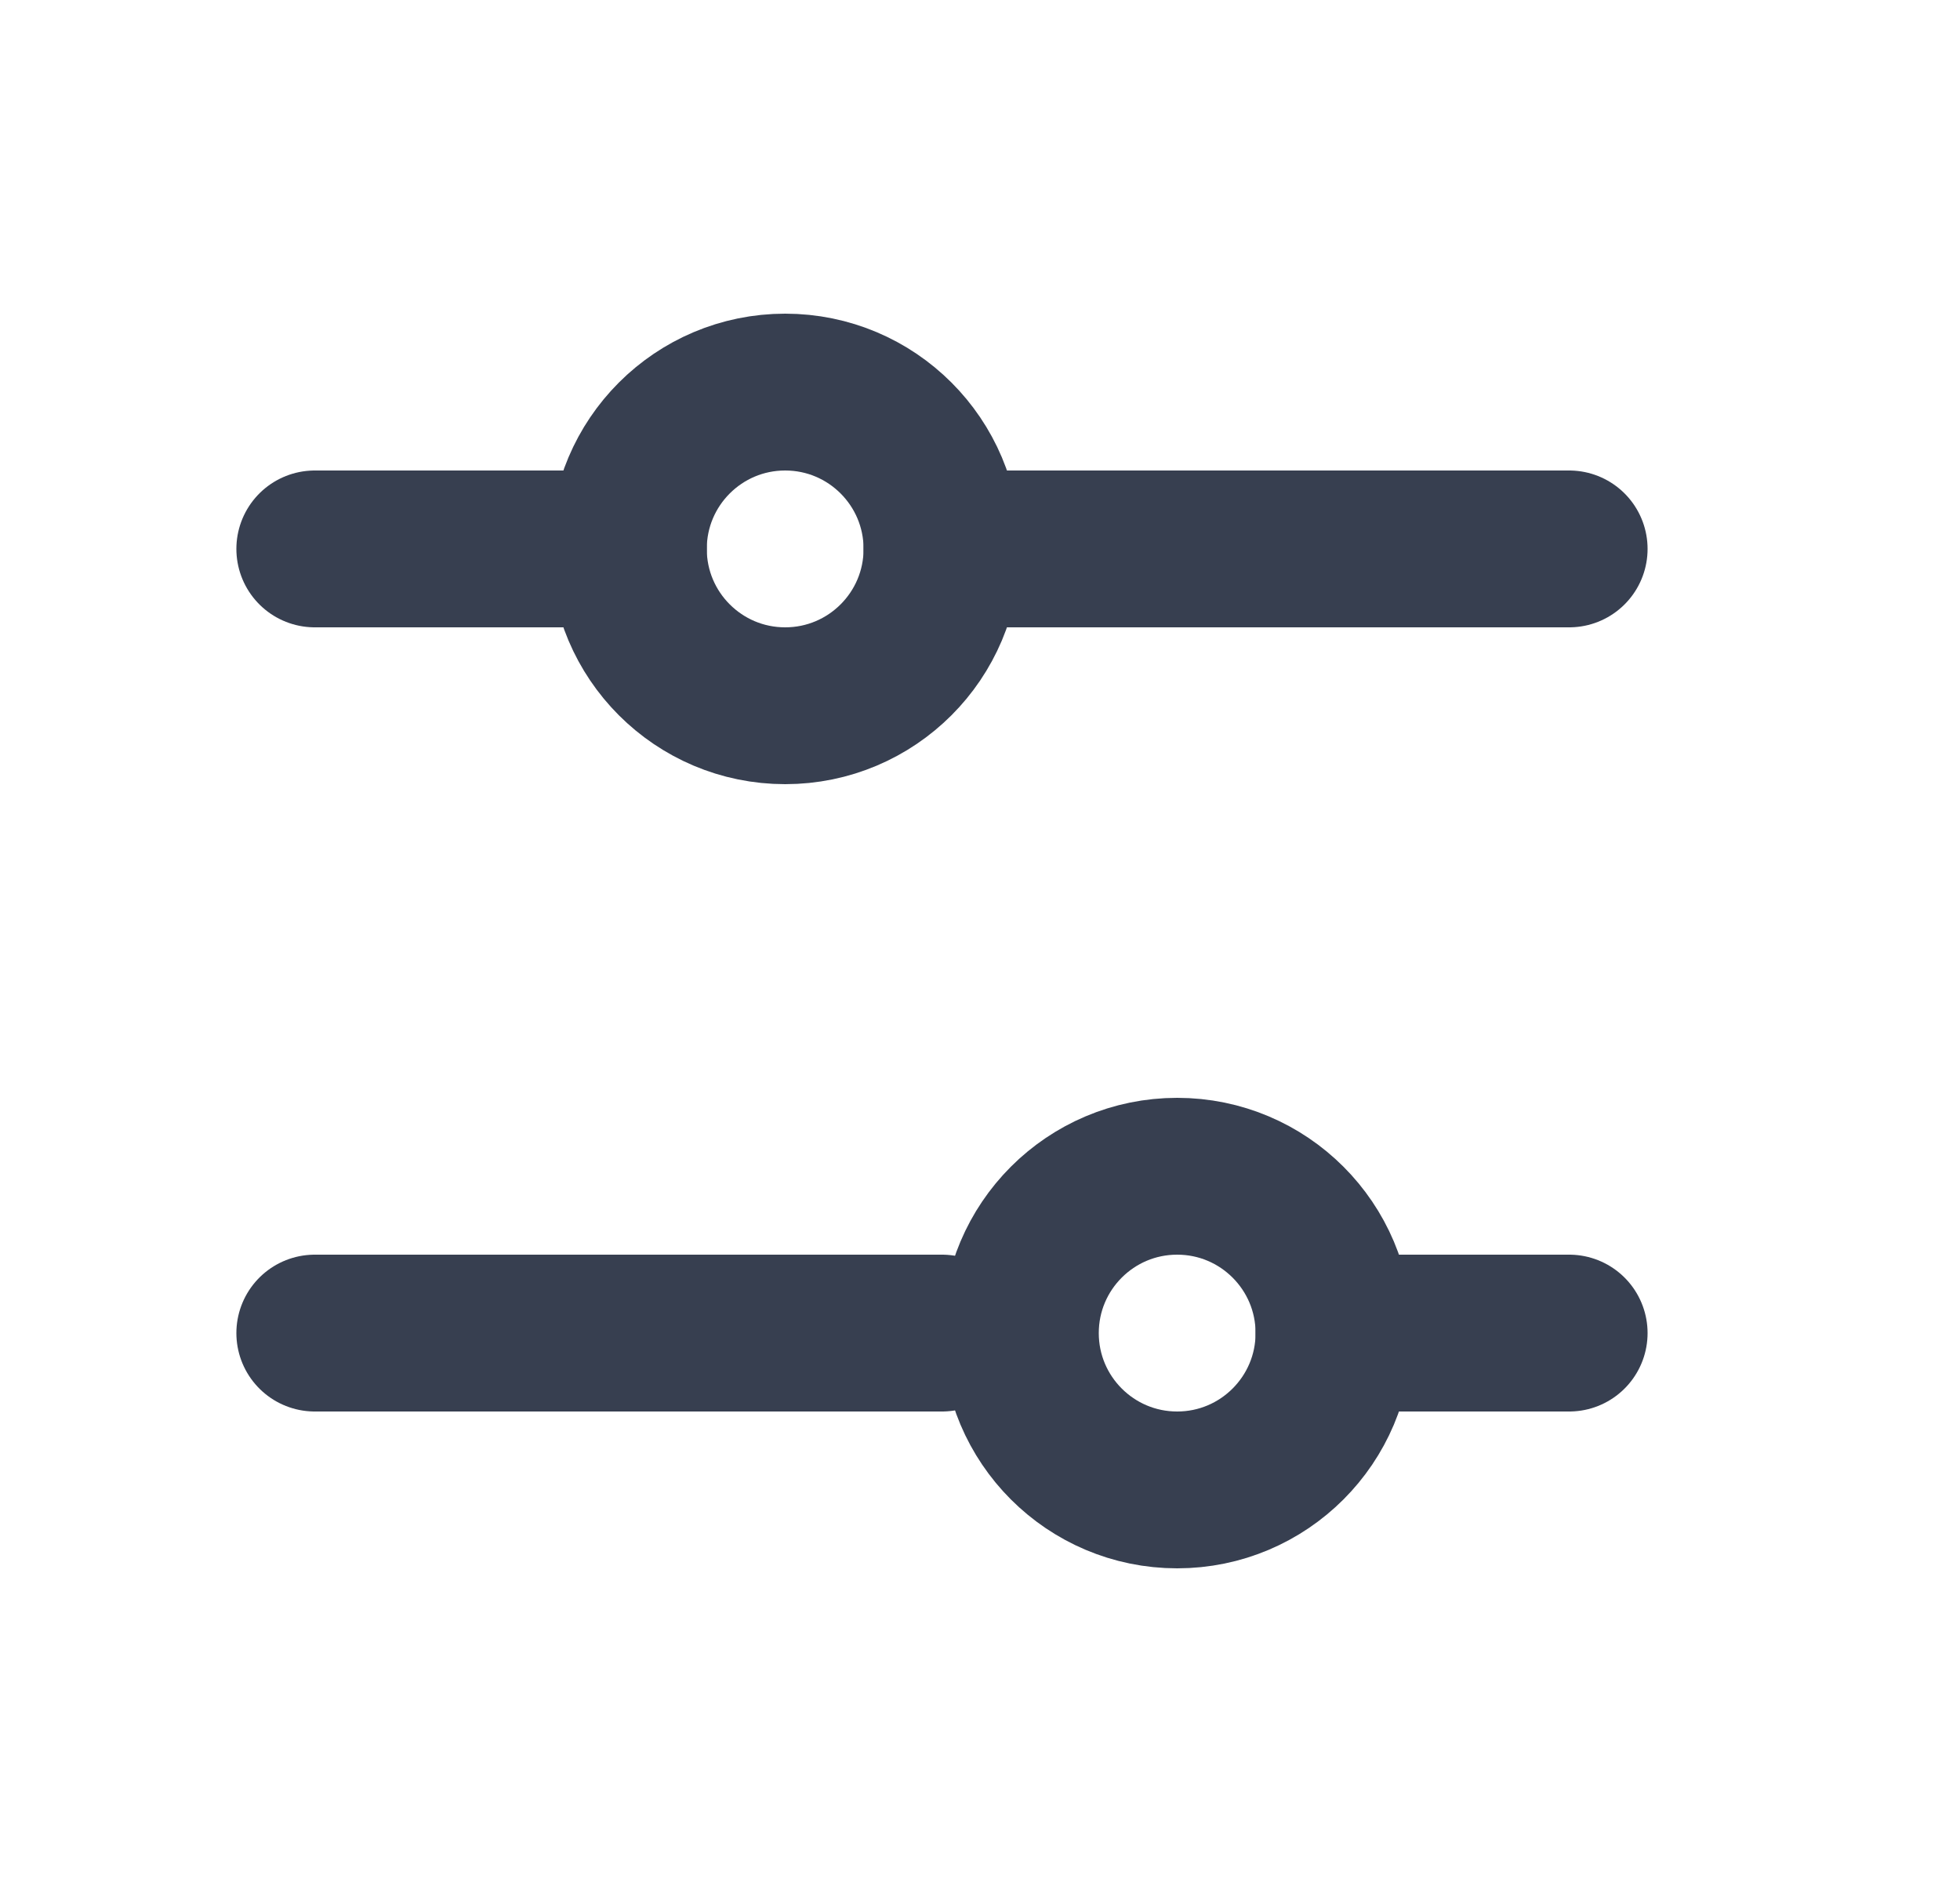 <svg width="25" height="24" viewBox="0 0 25 24" fill="none" xmlns="http://www.w3.org/2000/svg">
<path d="M12.015 7L20.015 7" stroke="#373F50" stroke-width="2" stroke-linecap="round"/>
<path d="M4.015 7L8.015 7" stroke="#373F50" stroke-width="2" stroke-linecap="round"/>
<path d="M17.015 17L20.015 17" stroke="#373F50" stroke-width="2" stroke-linecap="round"/>
<path d="M4.015 17L12.015 17" stroke="#373F50" stroke-width="2" stroke-linecap="round"/>
<circle cx="10.015" cy="7" r="2" transform="rotate(90 10.015 7)" stroke="#373F50" stroke-width="2" stroke-linecap="round"/>
<circle cx="15.015" cy="17" r="2" transform="rotate(90 15.015 17)" stroke="#373F50" stroke-width="2" stroke-linecap="round"/>
</svg>
